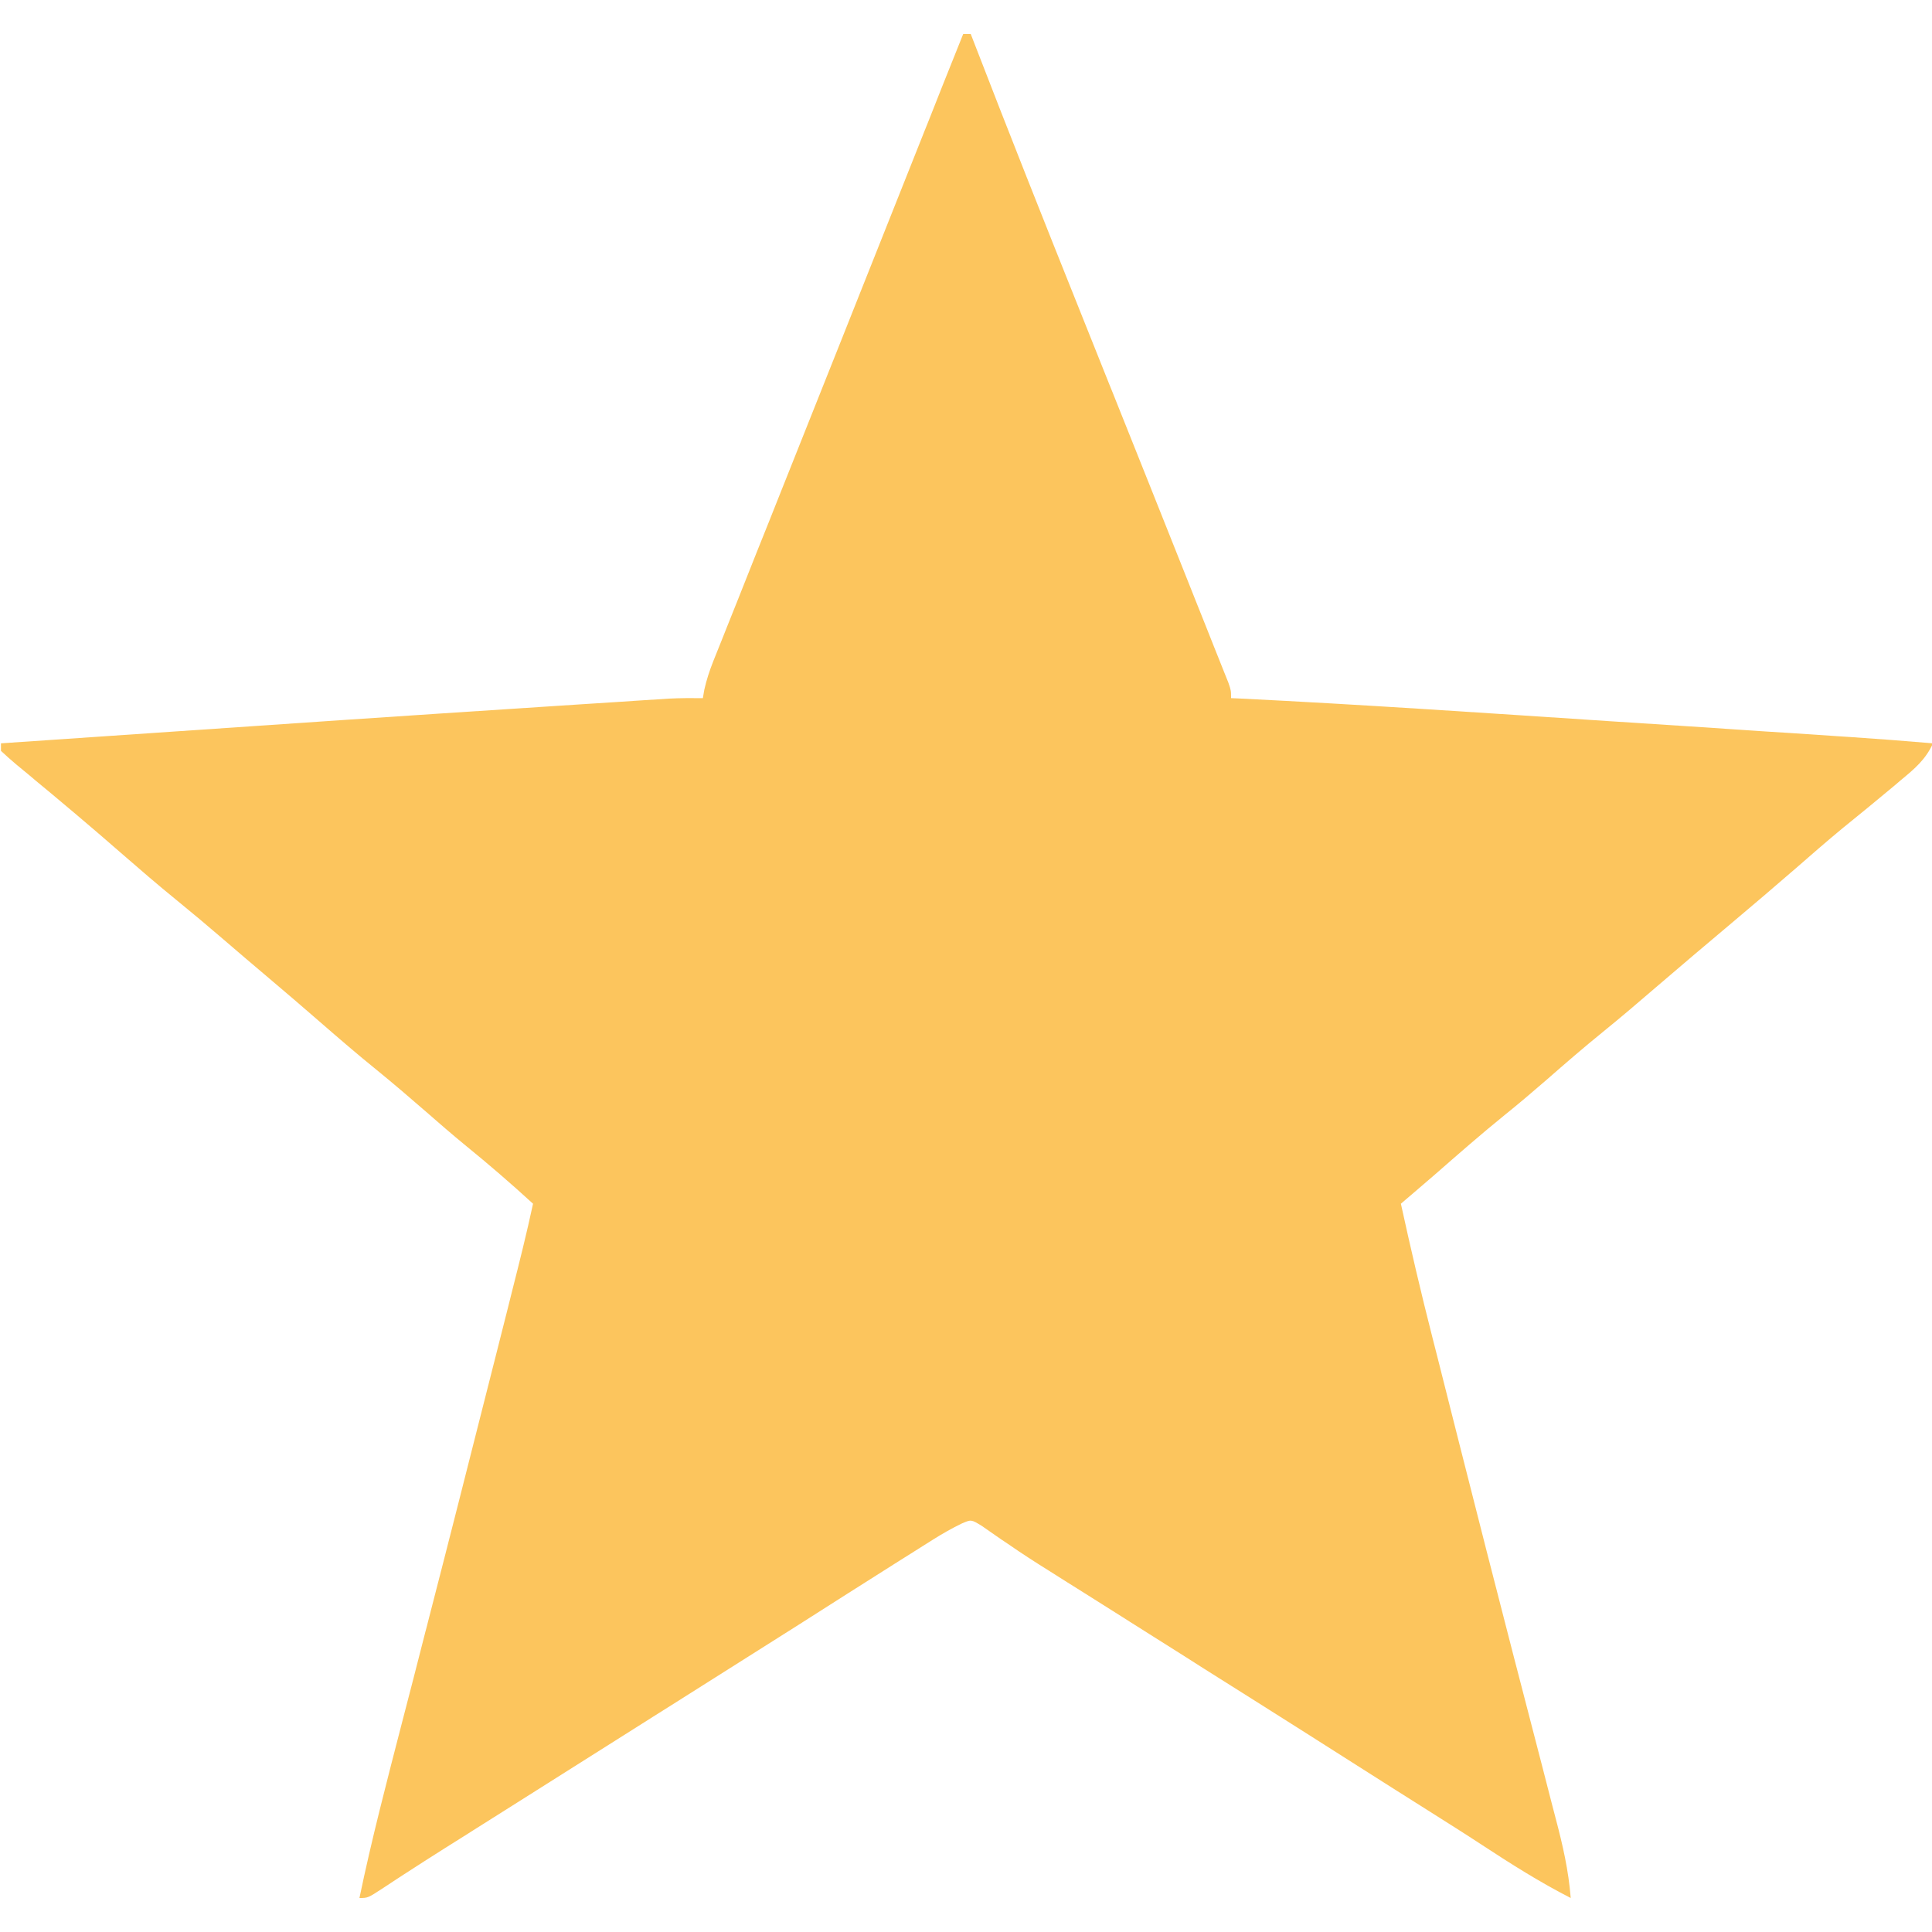 <svg width="20" height="20" viewBox="0 0 20 20" fill="none" xmlns="http://www.w3.org/2000/svg">
<g clip-path="url(#clip0_3571_501)">
<path d="M9.971 0.352C9.997 0.352 10.023 0.352 10.049 0.352C10.062 0.386 10.075 0.42 10.089 0.455C10.441 1.366 10.801 2.273 11.164 3.179C11.27 3.443 11.376 3.708 11.481 3.972C11.493 4.001 11.505 4.031 11.517 4.061C11.765 4.68 12.012 5.3 12.259 5.92C12.303 6.029 12.346 6.138 12.389 6.247C12.45 6.398 12.509 6.548 12.569 6.699C12.587 6.743 12.605 6.788 12.623 6.834C12.648 6.895 12.648 6.895 12.672 6.957C12.686 6.992 12.7 7.028 12.715 7.064C12.744 7.148 12.744 7.148 12.744 7.227C12.774 7.228 12.803 7.229 12.834 7.231C14.107 7.294 15.379 7.381 16.651 7.465C16.898 7.481 17.145 7.497 17.392 7.513C17.691 7.533 17.991 7.553 18.29 7.573C18.375 7.578 18.46 7.584 18.545 7.589C18.703 7.6 18.861 7.61 19.02 7.621C19.066 7.624 19.112 7.627 19.159 7.63C19.443 7.649 19.727 7.671 20.01 7.695C19.935 7.862 19.819 7.959 19.68 8.074C19.656 8.095 19.631 8.115 19.606 8.137C19.428 8.286 19.249 8.432 19.069 8.578C18.907 8.712 18.75 8.849 18.592 8.987C18.371 9.179 18.148 9.368 17.924 9.557C17.819 9.645 17.715 9.733 17.61 9.822C17.589 9.839 17.569 9.857 17.547 9.875C17.413 9.989 17.279 10.103 17.145 10.218C16.963 10.375 16.781 10.53 16.595 10.681C16.395 10.843 16.201 11.011 16.008 11.18C15.866 11.303 15.723 11.425 15.576 11.543C15.33 11.742 15.092 11.951 14.854 12.159C14.781 12.222 14.707 12.285 14.634 12.348C14.609 12.369 14.585 12.39 14.559 12.412C14.54 12.428 14.522 12.444 14.502 12.461C14.603 12.923 14.71 13.382 14.827 13.84C14.843 13.904 14.859 13.968 14.876 14.032C14.919 14.202 14.962 14.372 15.005 14.543C15.041 14.685 15.077 14.828 15.113 14.97C15.297 15.696 15.482 16.422 15.67 17.148C15.696 17.249 15.722 17.35 15.749 17.452C15.823 17.739 15.897 18.025 15.972 18.312C16.002 18.429 16.032 18.546 16.062 18.662C16.076 18.716 16.09 18.77 16.104 18.823C16.177 19.099 16.238 19.364 16.26 19.648C15.941 19.485 15.644 19.297 15.345 19.101C15.167 18.984 14.987 18.871 14.807 18.757C14.536 18.586 14.265 18.415 13.994 18.242C13.635 18.013 13.274 17.785 12.913 17.557C12.759 17.46 12.605 17.363 12.451 17.266C12.39 17.227 12.328 17.188 12.266 17.148C12.142 17.07 12.018 16.992 11.895 16.914C11.864 16.895 11.834 16.875 11.802 16.855C11.74 16.817 11.679 16.777 11.617 16.738C11.46 16.639 11.303 16.54 11.146 16.441C11.098 16.411 11.098 16.411 11.05 16.381C10.987 16.341 10.925 16.302 10.862 16.262C10.717 16.172 10.575 16.08 10.435 15.983C10.41 15.966 10.385 15.95 10.359 15.932C10.293 15.887 10.227 15.841 10.162 15.795C10.054 15.729 10.054 15.729 9.957 15.771C9.853 15.821 9.757 15.876 9.66 15.937C9.623 15.96 9.585 15.984 9.547 16.008C9.507 16.033 9.467 16.058 9.427 16.084C9.364 16.123 9.364 16.123 9.301 16.163C8.954 16.382 8.608 16.602 8.262 16.823C7.977 17.004 7.691 17.184 7.406 17.364C7.252 17.462 7.098 17.559 6.944 17.656C6.882 17.695 6.82 17.734 6.758 17.773C6.727 17.793 6.697 17.812 6.665 17.832C5.645 18.477 5.645 18.477 5.552 18.535C5.49 18.574 5.429 18.613 5.367 18.652C5.21 18.751 5.053 18.85 4.896 18.949C4.864 18.969 4.832 18.989 4.8 19.01C4.737 19.049 4.675 19.089 4.612 19.128C4.468 19.219 4.324 19.311 4.181 19.404C4.155 19.421 4.13 19.438 4.104 19.454C4.056 19.485 4.009 19.516 3.963 19.547C3.808 19.648 3.808 19.648 3.721 19.648C3.847 19.041 4.004 18.442 4.159 17.842C4.242 17.524 4.324 17.206 4.405 16.887C4.414 16.854 4.423 16.821 4.431 16.787C4.638 15.986 4.841 15.185 5.044 14.383C5.071 14.275 5.098 14.168 5.126 14.06C5.169 13.89 5.212 13.72 5.255 13.55C5.27 13.487 5.286 13.425 5.302 13.362C5.378 13.063 5.453 12.763 5.518 12.461C5.29 12.252 5.057 12.051 4.817 11.856C4.677 11.741 4.541 11.623 4.405 11.504C4.237 11.358 4.069 11.214 3.897 11.074C3.7 10.915 3.509 10.75 3.318 10.584C3.139 10.428 2.959 10.274 2.778 10.121C2.621 9.989 2.465 9.855 2.31 9.722C2.151 9.585 1.991 9.451 1.829 9.319C1.632 9.159 1.44 8.993 1.248 8.826C1.089 8.687 0.928 8.549 0.767 8.413C0.747 8.396 0.726 8.379 0.705 8.361C0.595 8.268 0.485 8.176 0.373 8.084C0.35 8.064 0.326 8.044 0.302 8.024C0.256 7.986 0.211 7.949 0.165 7.911C0.112 7.867 0.061 7.82 0.01 7.773C0.01 7.748 0.01 7.722 0.01 7.695C3.858 7.432 3.858 7.432 5.677 7.313C5.774 7.307 5.871 7.301 5.968 7.294C6.118 7.285 6.269 7.275 6.419 7.265C6.473 7.262 6.528 7.258 6.582 7.254C6.655 7.25 6.729 7.245 6.802 7.24C6.864 7.236 6.864 7.236 6.926 7.232C7.043 7.226 7.159 7.226 7.276 7.227C7.281 7.198 7.286 7.17 7.291 7.14C7.314 7.037 7.344 6.946 7.383 6.847C7.398 6.811 7.412 6.774 7.427 6.737C7.443 6.697 7.459 6.657 7.476 6.615C7.493 6.572 7.51 6.528 7.528 6.484C7.567 6.387 7.605 6.291 7.644 6.194C7.706 6.037 7.769 5.88 7.831 5.723C7.915 5.515 7.998 5.306 8.081 5.097C8.291 4.571 8.5 4.045 8.71 3.519C8.783 3.335 8.856 3.152 8.929 2.968C8.947 2.923 8.965 2.877 8.984 2.83C9.179 2.34 9.374 1.85 9.569 1.36C9.585 1.319 9.601 1.279 9.618 1.238C9.663 1.125 9.708 1.012 9.752 0.899C9.766 0.866 9.779 0.833 9.792 0.799C9.852 0.65 9.911 0.501 9.971 0.352Z" fill="#FBB735" fill-opacity="0.8"/>
</g>
<defs>
<clipPath id="clip0_3571_501">
<rect width="20" height="20" fill="white" transform="translate(0.01)"/>
</clipPath>
</defs>
</svg>

